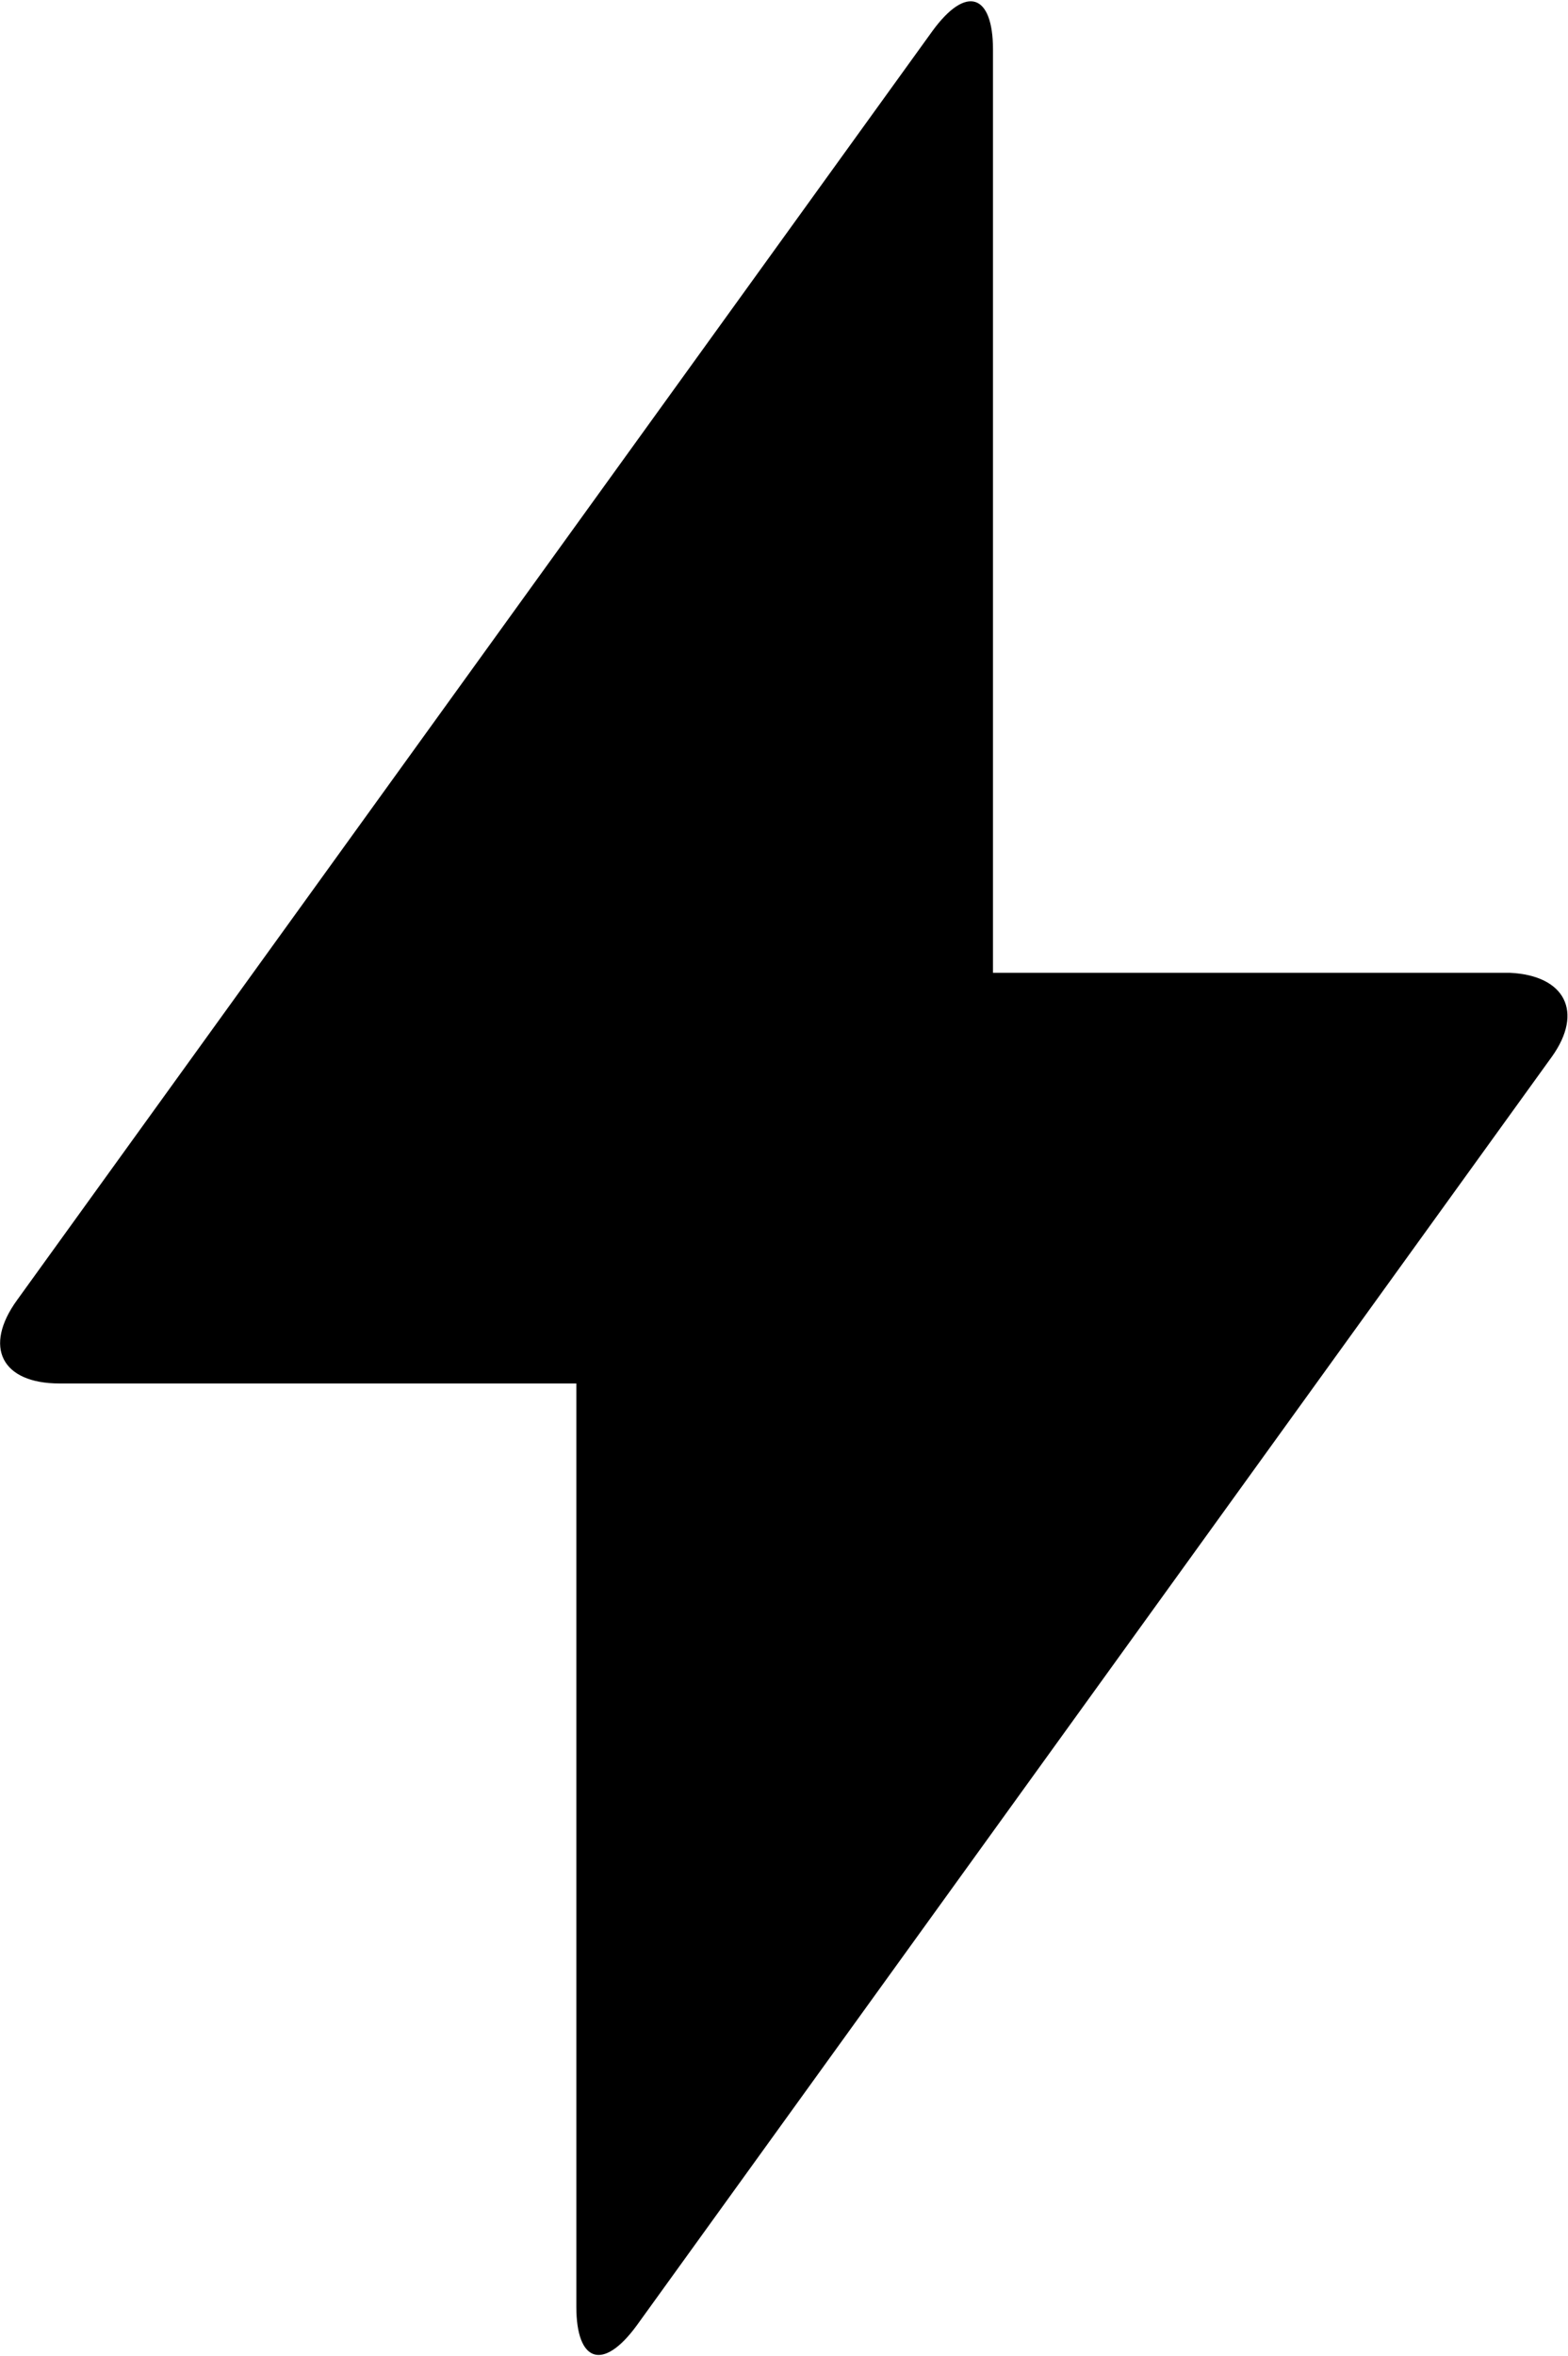 <svg width="731" height="1098" viewBox="0 0 731 1098" fill="none" xmlns="http://www.w3.org/2000/svg">
<path d="M296.963 1083.57L723.552 492.361C738.305 471.639 729.701 454.573 703.883 453.353H462.927V23.048C462.927 -2.55 450.634 -7.427 434.653 14.516L8.063 605.729C-7.918 627.669 0.686 644.736 27.733 644.736H268.688V1075.05C268.688 1100.63 280.981 1105.51 296.963 1083.57Z" fill="black"/>
</svg>

